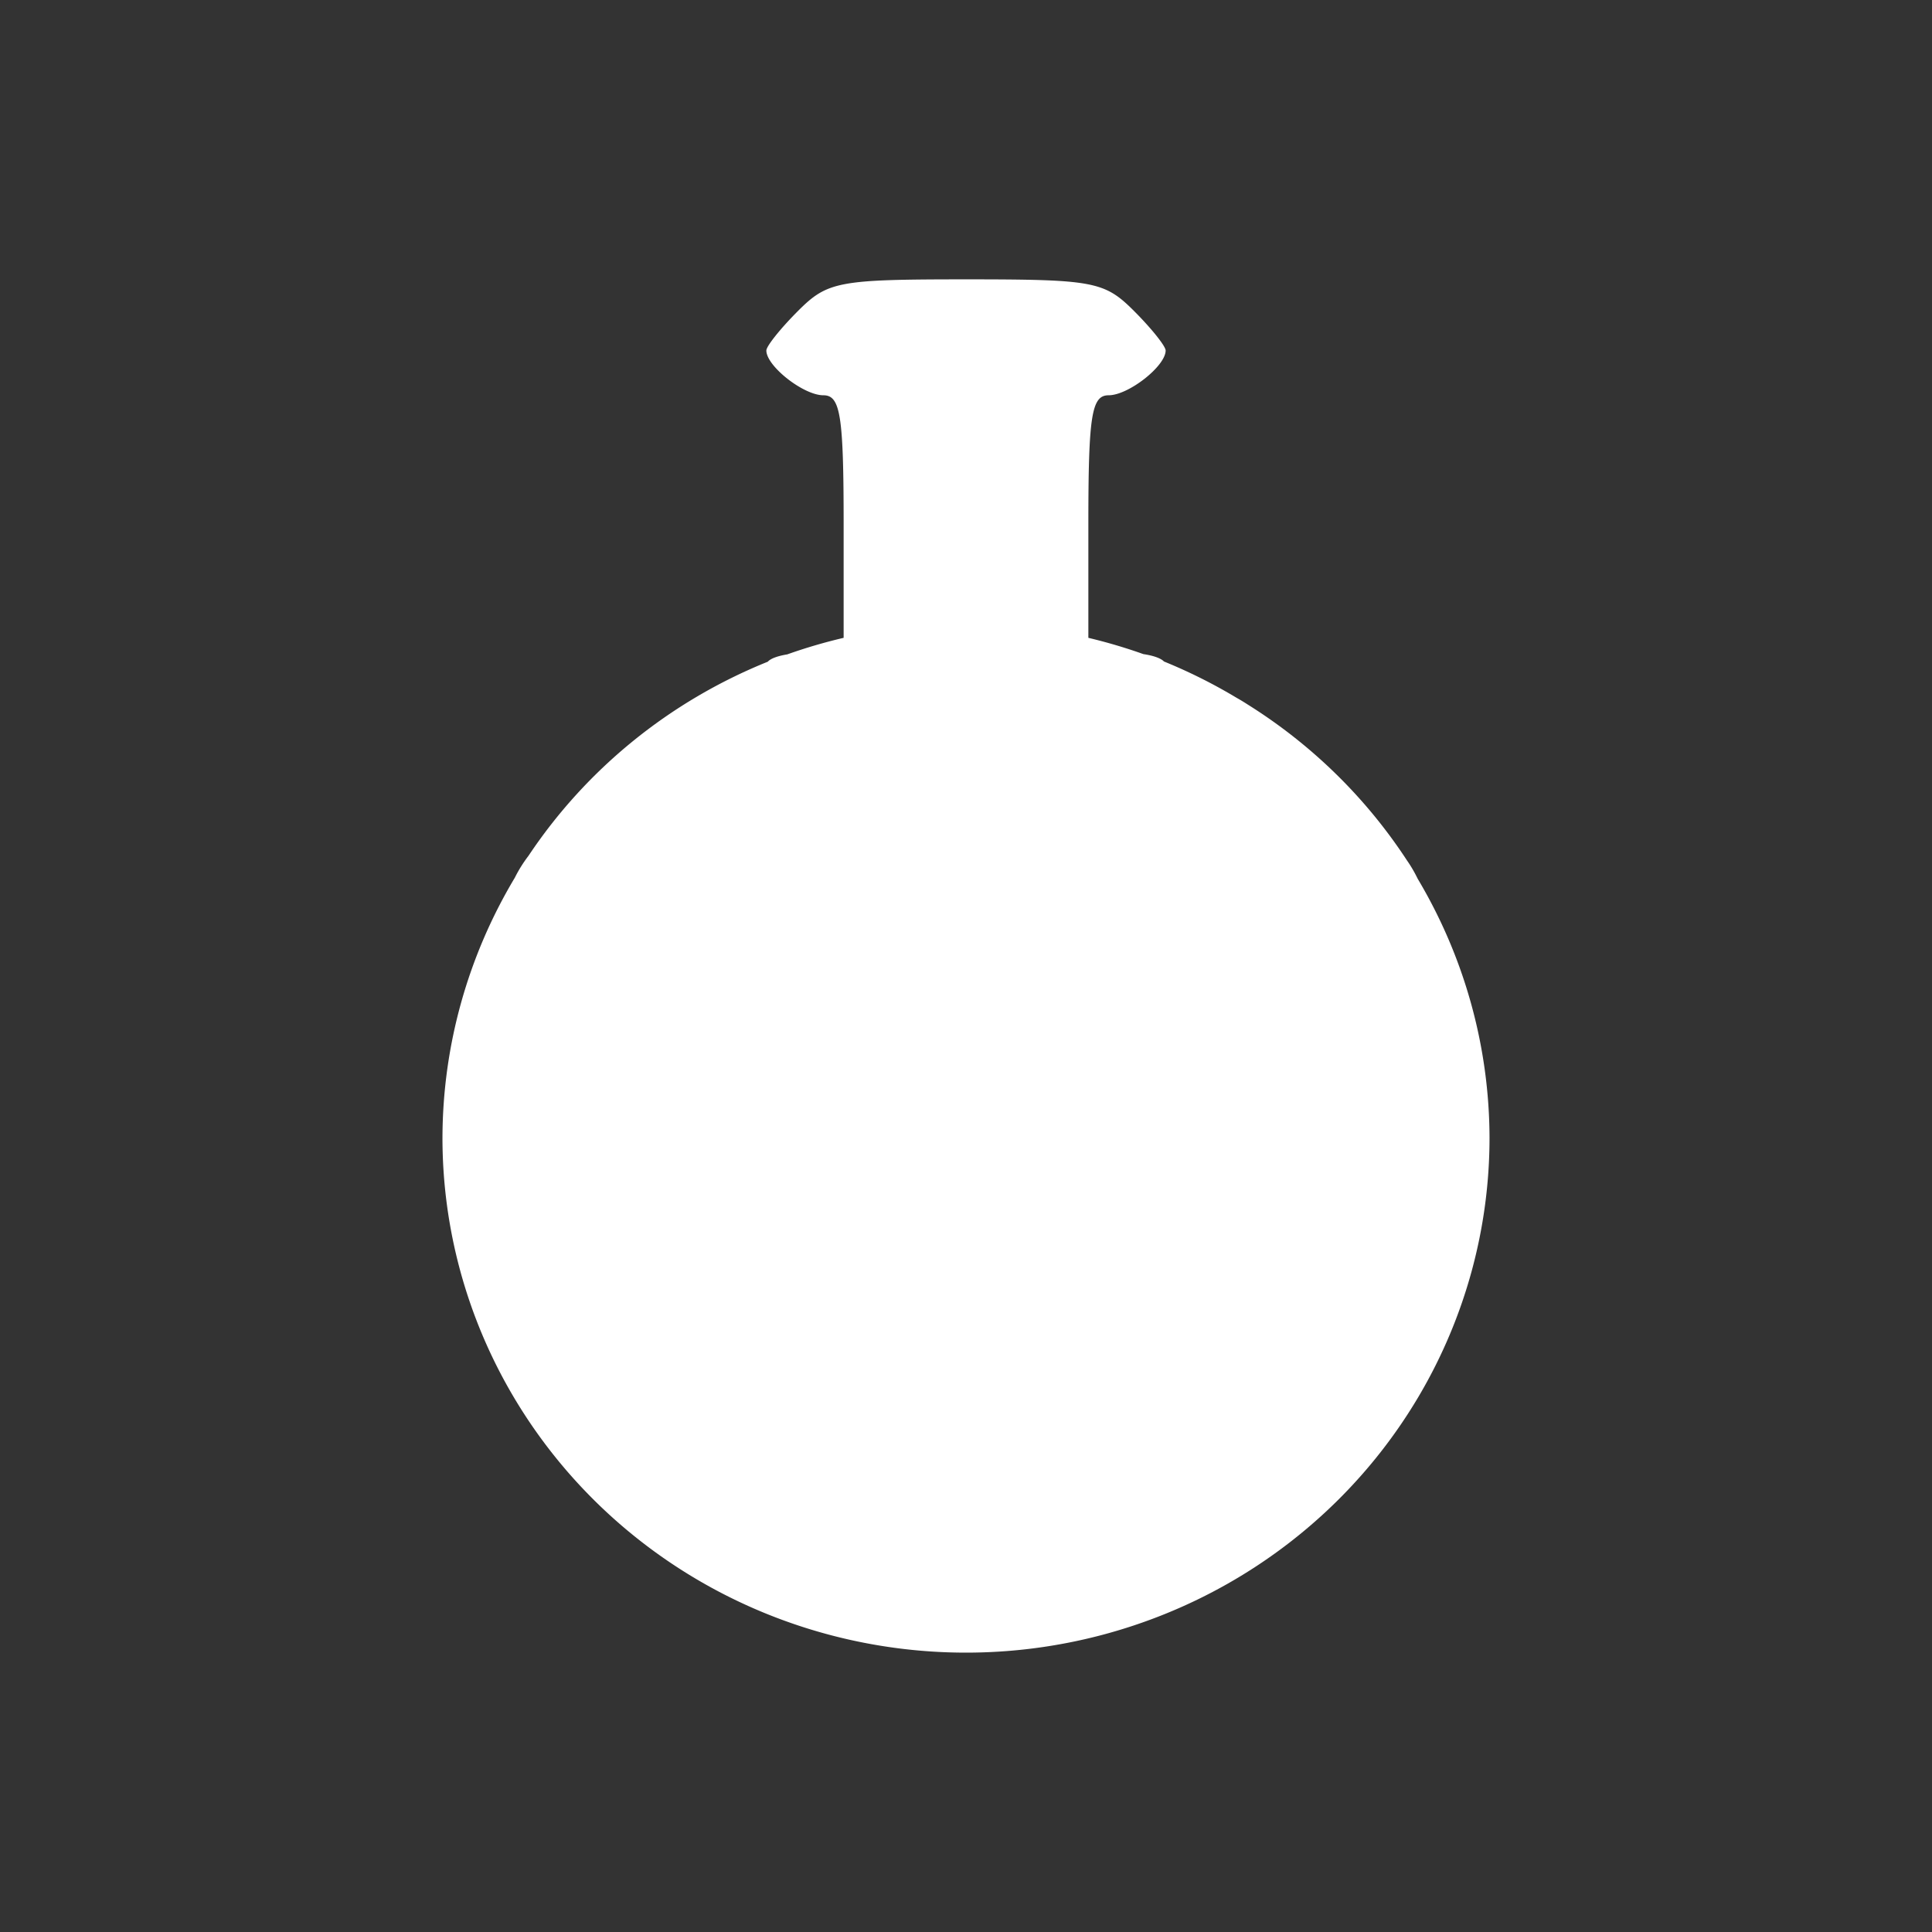 <svg viewBox="0 0 150 150" version="1.1" xmlns="http://www.w3.org/2000/svg" xmlns:xlink="http://www.w3.org/1999/xlink">
	<rect x="0" y="0" width="150" height="150" fill="#333333" stroke="none"/>
	<g>
		<path fill="#fff" d="m 75,21.689 c -9.911,0 -10.748,0.158 -13.045,2.455 -1.35,1.35 -2.455,2.731 -2.455,3.07 0,1.211 2.884,3.475 4.428,3.475 1.324,0 1.572,1.576 1.572,10 v 8.832 a 40.646,39.972 0.004 0 0 -4.377,1.285 c -0.728,0.119 -1.292,0.319 -1.51,0.568 A 40.646,39.972 0.004 0 0 41.033,66.443 c -0.413,0.542 -0.766,1.106 -1.061,1.699 a 40.646,39.972 0.004 0 0 -5.619,20.189 40.646,39.972 0.004 0 0 40.641,39.979 40.646,39.972 0.004 0 0 40.652,-39.967 40.646,39.972 0.004 0 0 -5.576,-20.115 c -0.239,-0.493 -0.513,-0.968 -0.832,-1.424 A 40.646,39.972 0.004 0 0 96.859,54.691 c -0.275,-0.177 -0.551,-0.346 -0.826,-0.5 -0.014,-0.008 -0.029,-0.018 -0.043,-0.025 A 40.646,39.972 0.004 0 0 90.369,51.357 C 90.129,51.104 89.54,50.898 88.773,50.785 a 40.646,39.972 0.004 0 0 -4.273,-1.264 v -8.832 c 0,-8.424 0.248,-10 1.572,-10 1.544,0 4.428,-2.264 4.428,-3.475 0,-0.339 -1.105,-1.72 -2.455,-3.07 -2.297,-2.297 -3.134,-2.455 -13.045,-2.455 z"></path>
	</g>
</svg>